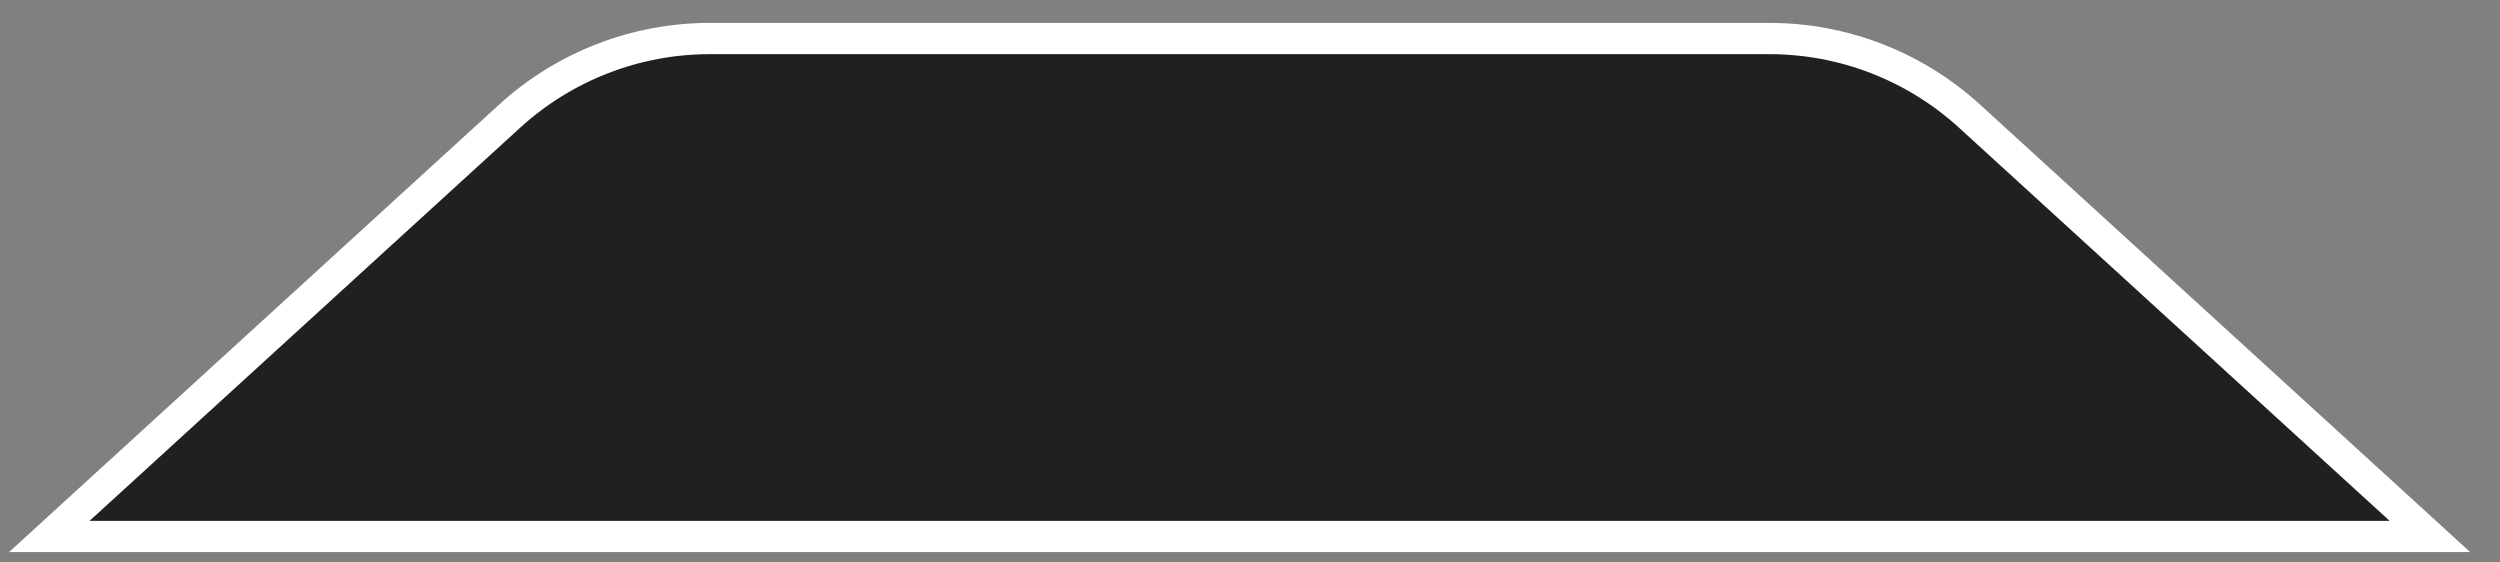 <svg width="80" height="18" viewBox="0 0 80 18" fill="none" xmlns="http://www.w3.org/2000/svg">
    <rect x="0" y="0" width="80" height="18" fill="#808080" stroke="none"/>
    <path
        d="M76.467 17.167L77.756 17.167L76.804 16.297L63.026 3.718C61.276 2.12 58.991 1.233 56.62 1.233L22.713 1.233C20.343 1.233 18.058 2.12 16.307 3.718L2.53 16.297L1.578 17.167L2.867 17.167L76.467 17.167Z"
        fill="black" fill-opacity="0.75" stroke="white" />
</svg>